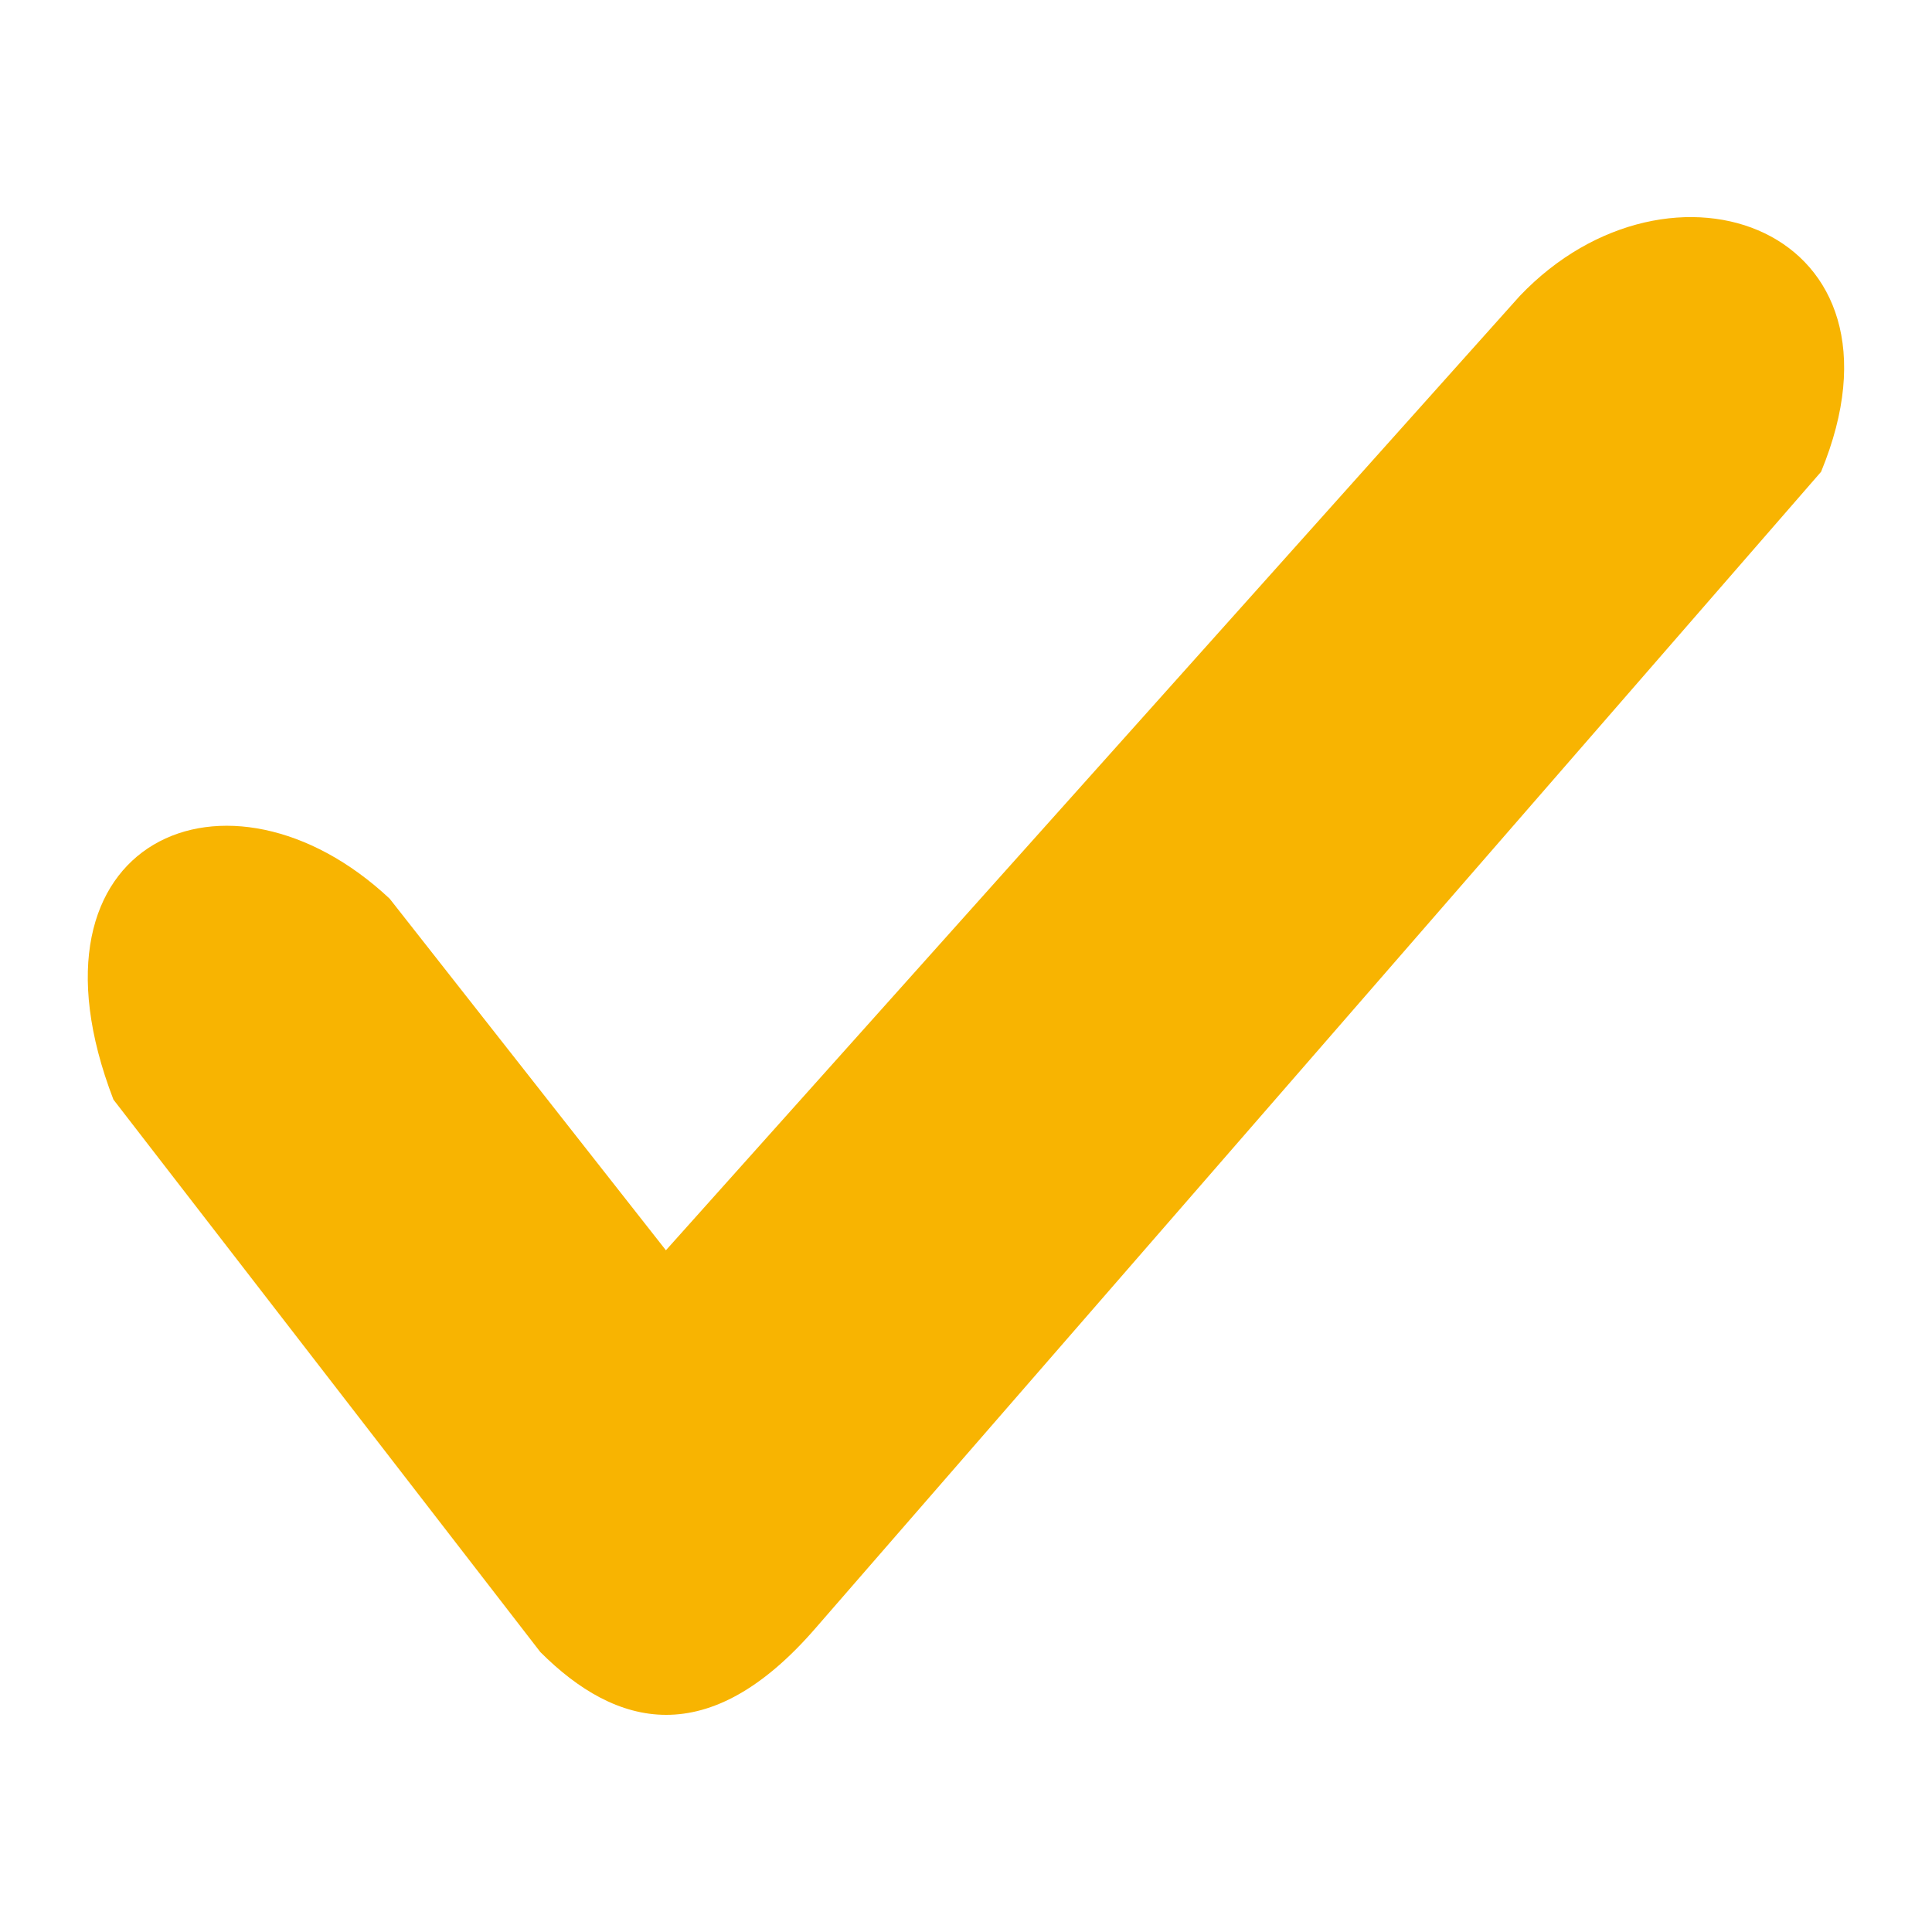 <svg xmlns="http://www.w3.org/2000/svg" xmlns:xlink="http://www.w3.org/1999/xlink" version="1.1" width="1000" height="1000" viewBox="0 0 1000 1000" xml:space="preserve">
<desc>Created with Fabric.js 3.5.0</desc>
<defs>
</defs>
<rect x="0" y="0" width="100%" height="100%" fill="#ffffff"/>
<g transform="matrix(129.981 0 0 129.981 500 500)" id="109612">
<path style="stroke: none; stroke-width: 1; stroke-dasharray: none; stroke-linecap: butt; stroke-dashoffset: 0; stroke-linejoin: miter; stroke-miterlimit: 4; is-custom-font: none; font-file-url: none; fill: rgb(248,180,1); fill-rule: nonzero; opacity: 1;" vector-effect="non-scaling-stroke" transform=" translate(-3.995, -3.998)" d="M 2.3 6.73 L 0.6 4.53 c -0.4 -1.04 0.46 -1.4 1.1 -0.8 l 1.1 1.4 l 3.4 -3.8 c 0.6 -0.63 1.6 -0.27 1.2 0.7 l -4 4.6 c -0.43 0.5 -0.8 0.4 -1.1 0.1 z" stroke-linecap="round"/>
</g>
</svg>
